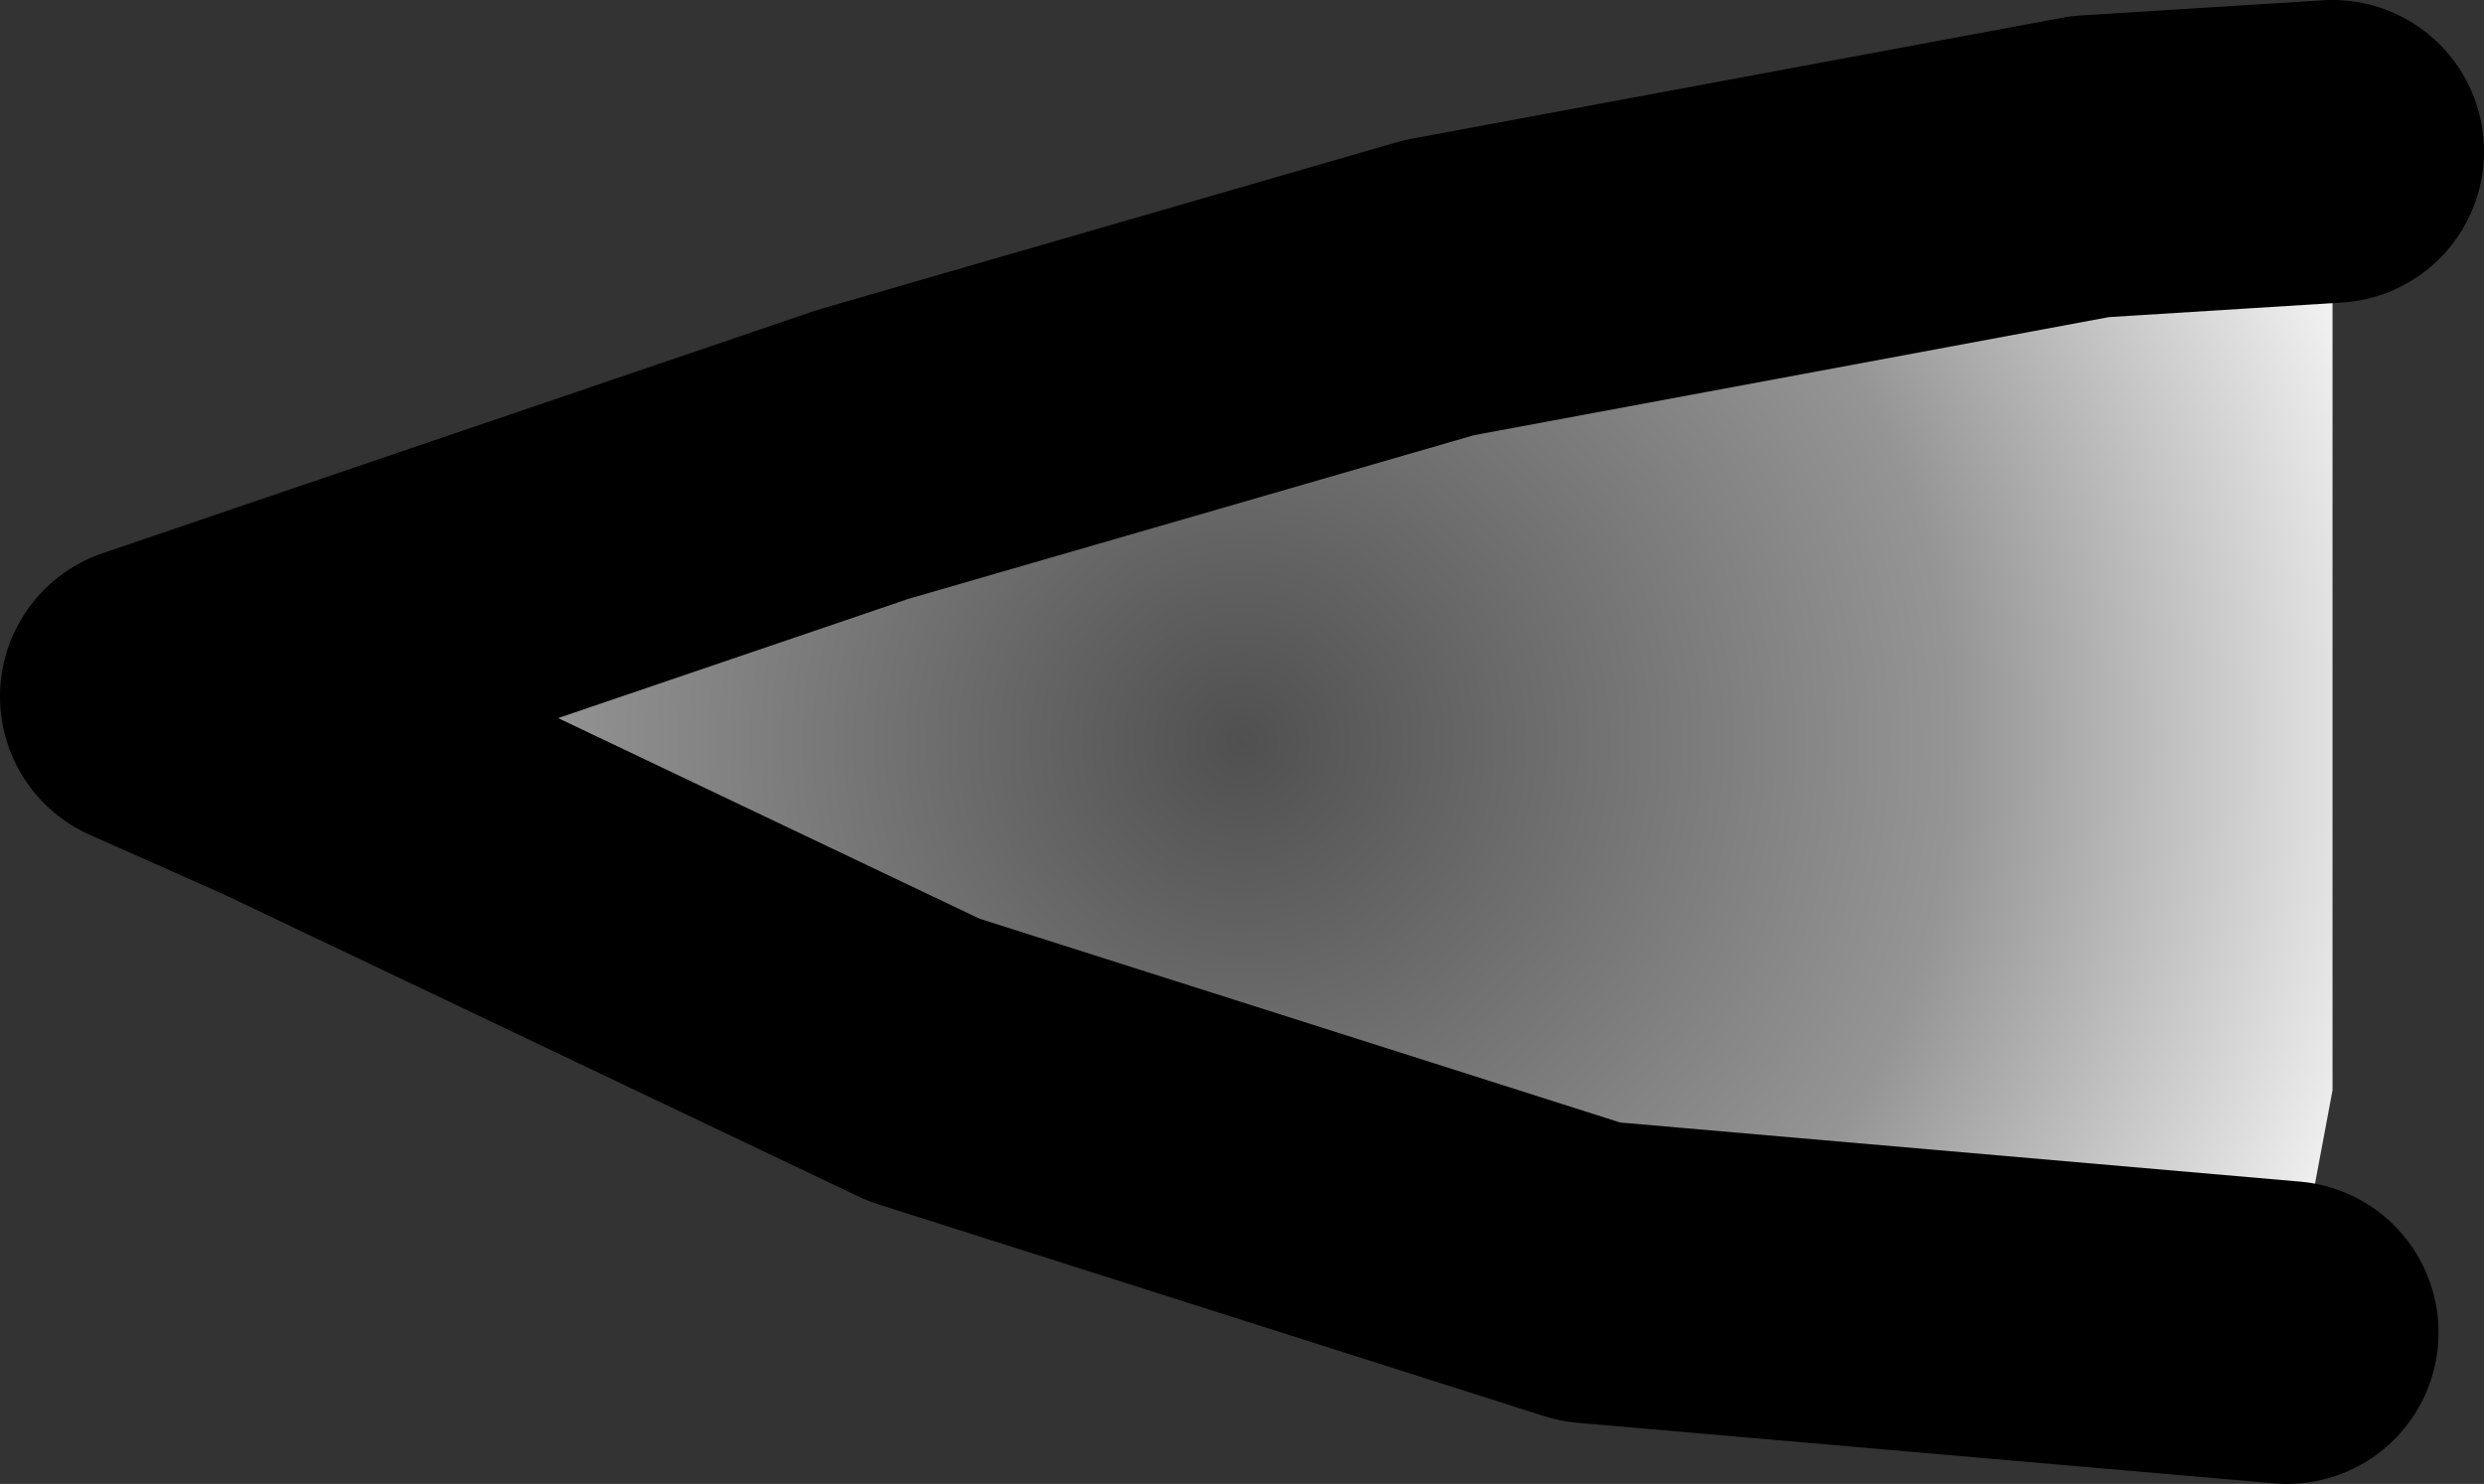 <?xml version="1.0" encoding="UTF-8" standalone="no"?>
<svg xmlns:xlink="http://www.w3.org/1999/xlink" height="4.9px" width="8.2px" xmlns="http://www.w3.org/2000/svg">
  <rect width="100%" height="100%" fill="#333333" stroke="none"/>
  <g transform="matrix(1.0, 0.0, 0.0, 1.0, 26.0, 1.75)">
    <path d="M-18.45 2.65 L-20.75 2.45 -22.95 1.75 -25.05 0.75 -25.5 0.55 -23.15 -0.25 -21.25 -0.8 -19.1 -1.2 -18.3 -1.25 -18.3 1.85 -18.45 2.65" fill="url(#gradient0)" fill-rule="evenodd" stroke="none"/>
    <path d="M-18.45 2.65 L-20.75 2.45 -22.95 1.75 -25.05 0.75 -25.5 0.55 -23.15 -0.25 -21.25 -0.8 -19.1 -1.2 -18.3 -1.25" fill="none" stroke="#000000" stroke-linecap="round" stroke-linejoin="round" stroke-width="1.0"/>
  </g>
  <defs>
    <radialGradient cx="0" cy="0" gradientTransform="matrix(0.0, -0.005, 0.005, 0.0, -21.9, 0.7)" gradientUnits="userSpaceOnUse" id="gradient0" r="819.2" spreadMethod="pad">
      <stop offset="0.0" stop-color="#505050"/>
      <stop offset="0.576" stop-color="#959595"/>
      <stop offset="1.0" stop-color="#ffffff"/>
    </radialGradient>
  </defs>
</svg>
